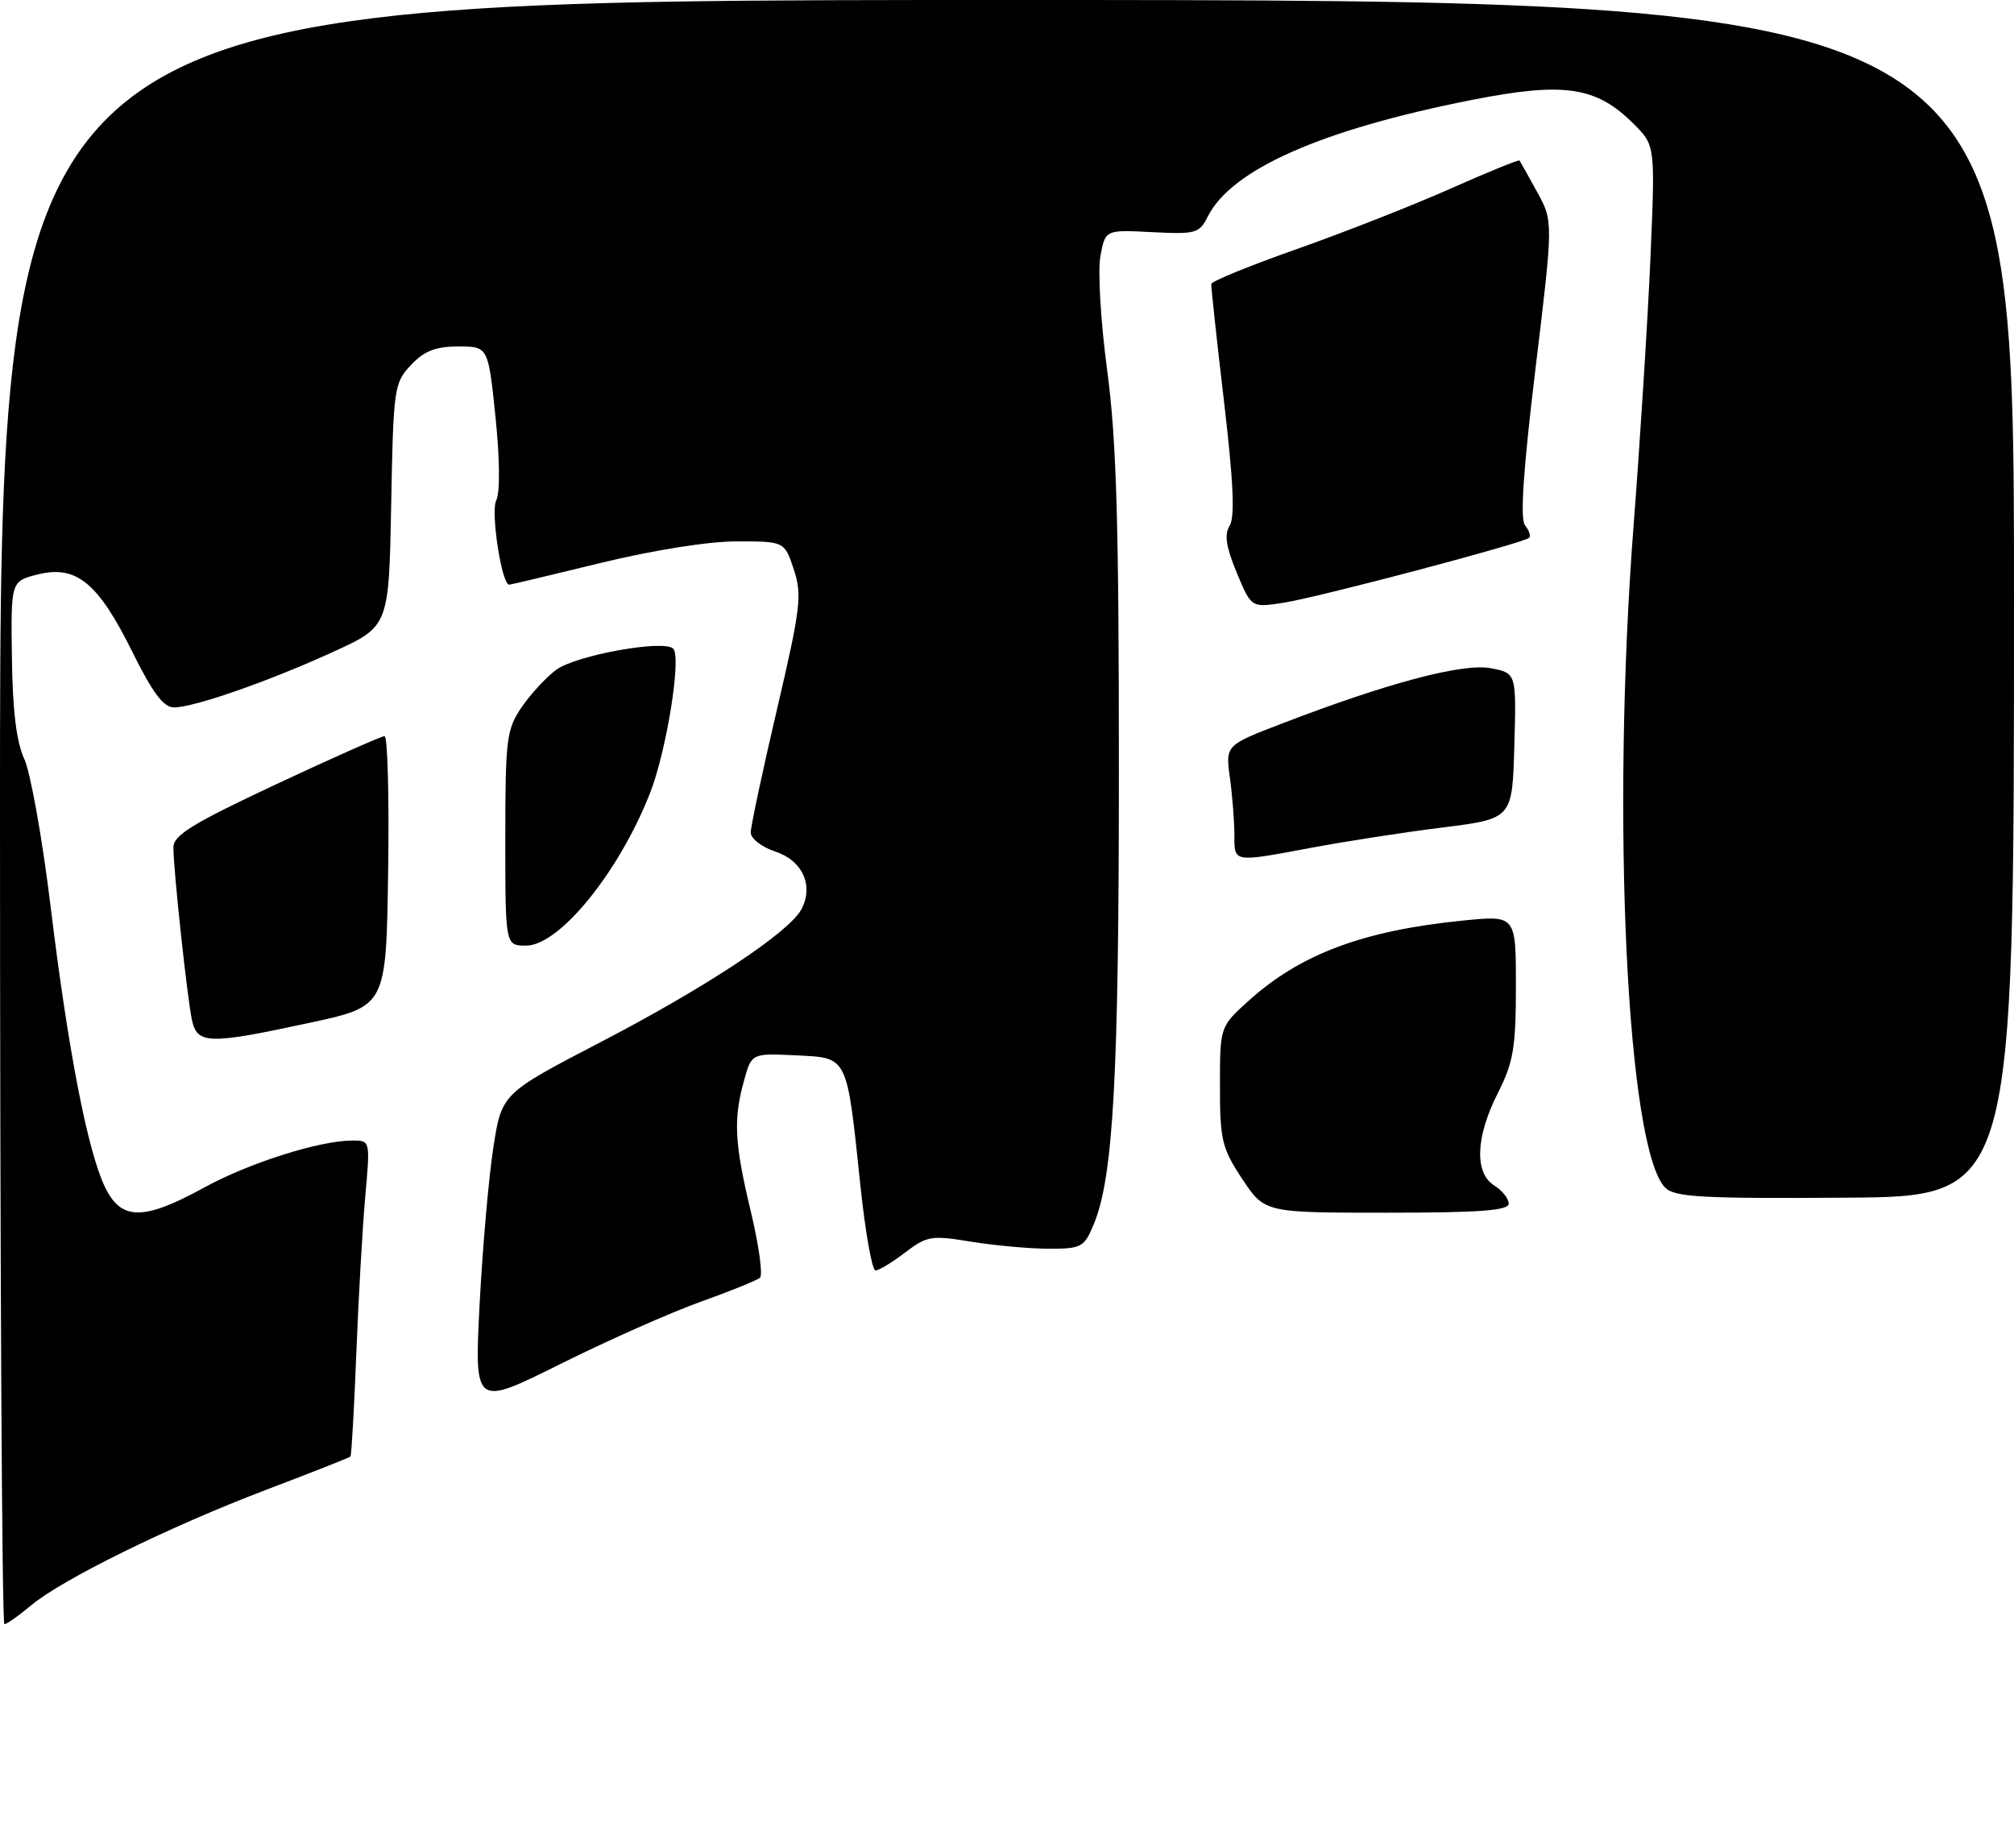 <?xml version="1.0" encoding="UTF-8" standalone="no"?>
<!DOCTYPE svg PUBLIC "-//W3C//DTD SVG 1.1//EN" "http://www.w3.org/Graphics/SVG/1.1/DTD/svg11.dtd" >
<svg xmlns="http://www.w3.org/2000/svg" xmlns:xlink="http://www.w3.org/1999/xlink" version="1.1" viewBox="0 0 279 256">
 <g >
 <path fill="currentColor"
d=" M 0.00 112.50 C 0.00 0.00 0.00 0.00 139.50 0.00 C 279.00 0.00 279.00 0.00 279.00 82.88 C 279.00 165.77 279.00 165.77 255.61 165.92 C 235.84 166.06 231.99 165.84 230.70 164.55 C 225.38 159.24 223.18 113.36 226.30 72.82 C 227.22 60.90 228.27 44.17 228.64 35.64 C 229.30 20.15 229.30 20.15 226.32 17.17 C 221.14 11.98 216.68 11.32 203.91 13.84 C 183.04 17.96 170.56 23.48 167.29 30.04 C 166.16 32.32 165.63 32.47 159.60 32.16 C 153.12 31.82 153.12 31.82 152.44 35.49 C 152.06 37.52 152.48 44.59 153.38 51.33 C 154.67 60.98 155.00 72.41 155.00 106.53 C 155.00 149.22 154.23 163.12 151.50 169.65 C 150.19 172.79 149.80 173.00 145.30 172.99 C 142.66 172.99 137.83 172.55 134.57 172.02 C 129.02 171.11 128.42 171.21 125.38 173.52 C 123.60 174.89 121.75 176.00 121.28 176.00 C 120.81 176.00 119.87 170.70 119.19 164.23 C 117.28 146.05 117.53 146.56 110.24 146.20 C 104.12 145.91 104.12 145.91 103.07 149.70 C 101.57 155.10 101.74 158.36 104.03 167.92 C 105.14 172.56 105.70 176.65 105.28 177.01 C 104.85 177.38 101.12 178.89 97.00 180.36 C 92.88 181.84 84.15 185.71 77.61 188.97 C 65.72 194.89 65.72 194.89 66.44 180.70 C 66.85 172.89 67.70 163.12 68.34 159.00 C 69.50 151.50 69.50 151.50 83.18 144.38 C 97.74 136.82 109.31 129.17 111.01 125.98 C 112.76 122.71 111.19 119.22 107.40 117.97 C 105.52 117.35 104.00 116.17 104.00 115.33 C 104.00 114.49 105.63 106.83 107.63 98.30 C 110.92 84.22 111.13 82.43 109.97 78.90 C 108.68 75.00 108.68 75.00 102.06 75.00 C 98.11 75.00 90.51 76.21 83.16 78.00 C 76.41 79.65 70.73 81.00 70.54 81.00 C 69.50 81.00 67.95 70.94 68.74 69.33 C 69.29 68.23 69.24 63.62 68.64 57.75 C 67.63 48.00 67.63 48.00 63.49 48.00 C 60.33 48.00 58.77 48.61 56.92 50.58 C 54.59 53.06 54.49 53.76 54.19 69.97 C 53.87 86.78 53.87 86.78 46.17 90.30 C 37.17 94.41 26.89 98.00 24.10 98.00 C 22.65 98.00 21.14 95.98 18.32 90.28 C 13.59 80.73 10.58 78.26 5.27 79.57 C 1.50 80.51 1.50 80.51 1.65 91.13 C 1.74 98.41 2.28 102.82 3.36 105.13 C 4.22 106.98 5.86 116.15 7.00 125.50 C 9.42 145.43 12.11 159.31 14.51 164.38 C 16.76 169.11 19.83 169.15 28.22 164.55 C 34.50 161.10 44.27 158.00 48.86 158.00 C 51.29 158.00 51.29 158.01 50.60 165.75 C 50.22 170.01 49.66 179.80 49.36 187.50 C 49.06 195.20 48.69 201.62 48.55 201.78 C 48.40 201.93 43.16 204.00 36.89 206.38 C 23.46 211.49 8.56 218.81 4.27 222.43 C 2.59 223.84 0.94 225.00 0.61 225.00 C 0.27 225.00 0.00 174.38 0.00 112.50 Z  M 172.09 163.33 C 169.27 159.06 169.00 157.95 169.00 150.44 C 169.00 142.23 169.00 142.23 172.95 138.66 C 180.15 132.16 188.83 128.91 202.75 127.52 C 210.00 126.80 210.00 126.80 210.00 136.65 C 209.99 145.17 209.65 147.17 207.50 151.42 C 204.42 157.49 204.22 162.50 207.00 164.23 C 208.10 164.92 209.00 166.05 209.00 166.74 C 209.00 167.70 205.02 168.00 192.09 168.00 C 175.19 168.00 175.19 168.00 172.09 163.33 Z  M 26.58 141.25 C 25.93 138.18 24.04 120.66 24.02 117.42 C 24.00 115.72 26.59 114.12 38.25 108.65 C 46.09 104.98 52.85 101.98 53.27 101.98 C 53.70 101.99 53.92 110.42 53.77 120.70 C 53.50 139.40 53.50 139.40 43.00 141.67 C 28.83 144.73 27.31 144.69 26.58 141.25 Z  M 70.00 116.15 C 70.00 102.39 70.17 101.05 72.25 97.99 C 73.49 96.17 75.65 93.83 77.05 92.79 C 79.79 90.77 91.97 88.57 93.26 89.86 C 94.43 91.03 92.32 104.12 90.03 109.92 C 85.71 120.88 77.48 131.00 72.88 131.00 C 70.00 131.00 70.00 131.00 70.00 116.15 Z  M 171.00 115.64 C 171.00 113.79 170.72 110.24 170.38 107.76 C 169.76 103.24 169.76 103.24 177.63 100.22 C 192.24 94.60 202.66 91.84 206.50 92.57 C 210.07 93.24 210.07 93.24 209.78 103.33 C 209.50 113.42 209.50 113.42 199.87 114.63 C 194.57 115.29 186.44 116.55 181.79 117.42 C 170.72 119.49 171.00 119.54 171.00 115.64 Z  M 171.32 79.32 C 169.83 75.73 169.58 74.03 170.35 72.81 C 171.09 71.64 170.86 66.64 169.56 55.60 C 168.55 47.04 167.76 39.72 167.80 39.34 C 167.84 38.96 173.19 36.78 179.69 34.49 C 186.18 32.20 195.73 28.45 200.90 26.15 C 206.08 23.85 210.39 22.09 210.50 22.24 C 210.60 22.38 211.70 24.34 212.93 26.58 C 215.18 30.66 215.18 30.66 212.71 51.08 C 211.01 65.17 210.56 71.90 211.26 72.77 C 211.83 73.47 212.08 74.25 211.84 74.50 C 211.10 75.23 182.41 82.82 177.69 83.52 C 173.34 84.18 173.34 84.18 171.32 79.32 Z "/>
</g>
</svg>